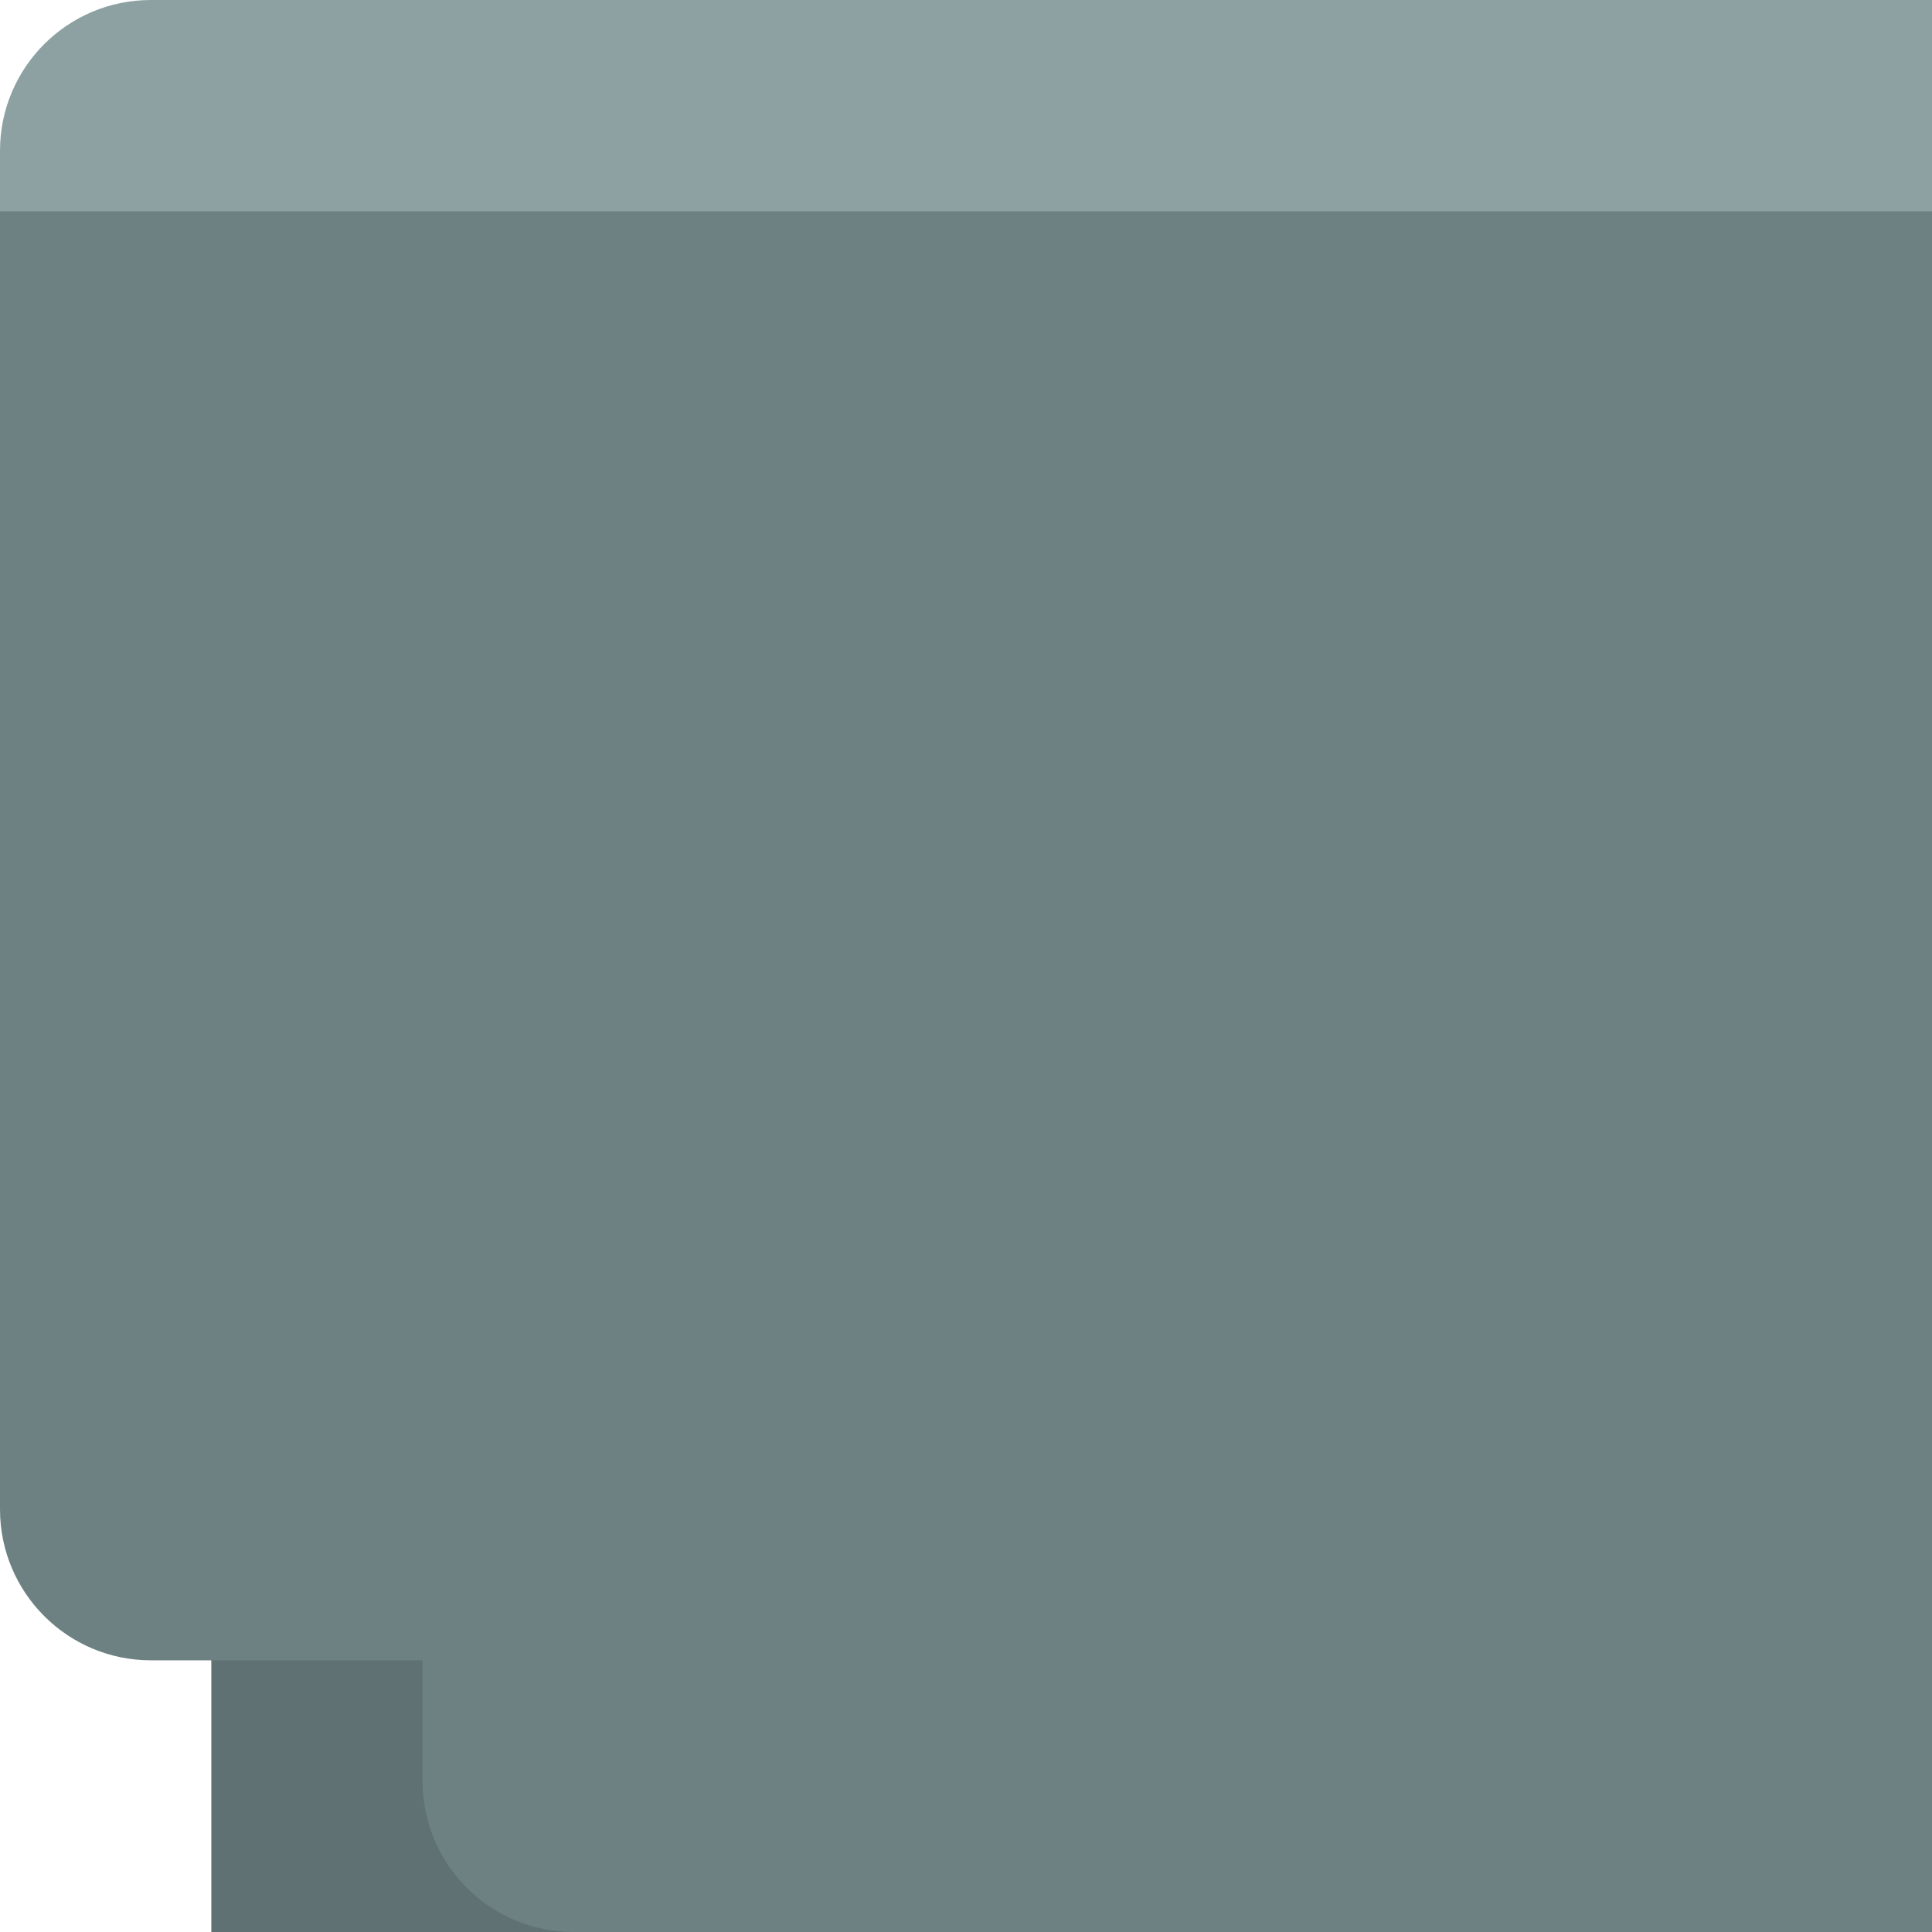 <?xml version="1.0" encoding="UTF-8" standalone="no"?>
<svg width="128px" height="128px" viewBox="0 0 128 128" version="1.1" xmlns="http://www.w3.org/2000/svg" xmlns:xlink="http://www.w3.org/1999/xlink" xmlns:sketch="http://www.bohemiancoding.com/sketch/ns">
    <!-- Generator: Sketch 3.3.3 (12081) - http://www.bohemiancoding.com/sketch -->
    <title></title>
    <desc>Created with Sketch.</desc>
    <defs></defs>
    <g id="Tileset" stroke="none" stroke-width="1" fill="none" fill-rule="evenodd" sketch:type="MSPage">
        <g id="terrain" sketch:type="MSArtboardGroup" transform="translate(-512, -1664)">
            <g id="Terrain-Stone-D-07" sketch:type="MSLayerGroup" transform="translate(512, 1664)">
                <path d="M0,0 L118.009,0 C123.527,0 128,4.472 128,9.991 L128,30.009 C128,35.527 123.531,40 117.994,40 L62.234,40 L9.999,40 C4.477,40 0,35.528 0,30.009 L0,0 Z" id="Rectangle-782-Copy" fill="#8DA1A3" sketch:type="MSShapeGroup" transform="translate(64, 20) scale(-1, 1) translate(-64, -20) "></path>
                <rect id="Rectangle-20-Copy-17" fill="#5F7173" sketch:type="MSShapeGroup" transform="translate(71, 79) scale(-1, 1) translate(-71, -79) " x="14" y="30" width="114" height="98"></rect>
                <path d="M28,110 L28,117.996 C28,123.521 32.475,128 38,128 L128,128 L128,70 L128,14 L0,14 L0,99.998 C0,105.522 4.481,110 9.991,110 L28,110 Z" id="Rectangle-20-Copy-24" fill="#6D8183" sketch:type="MSShapeGroup"></path>
            </g>
        </g>
    </g>
</svg>